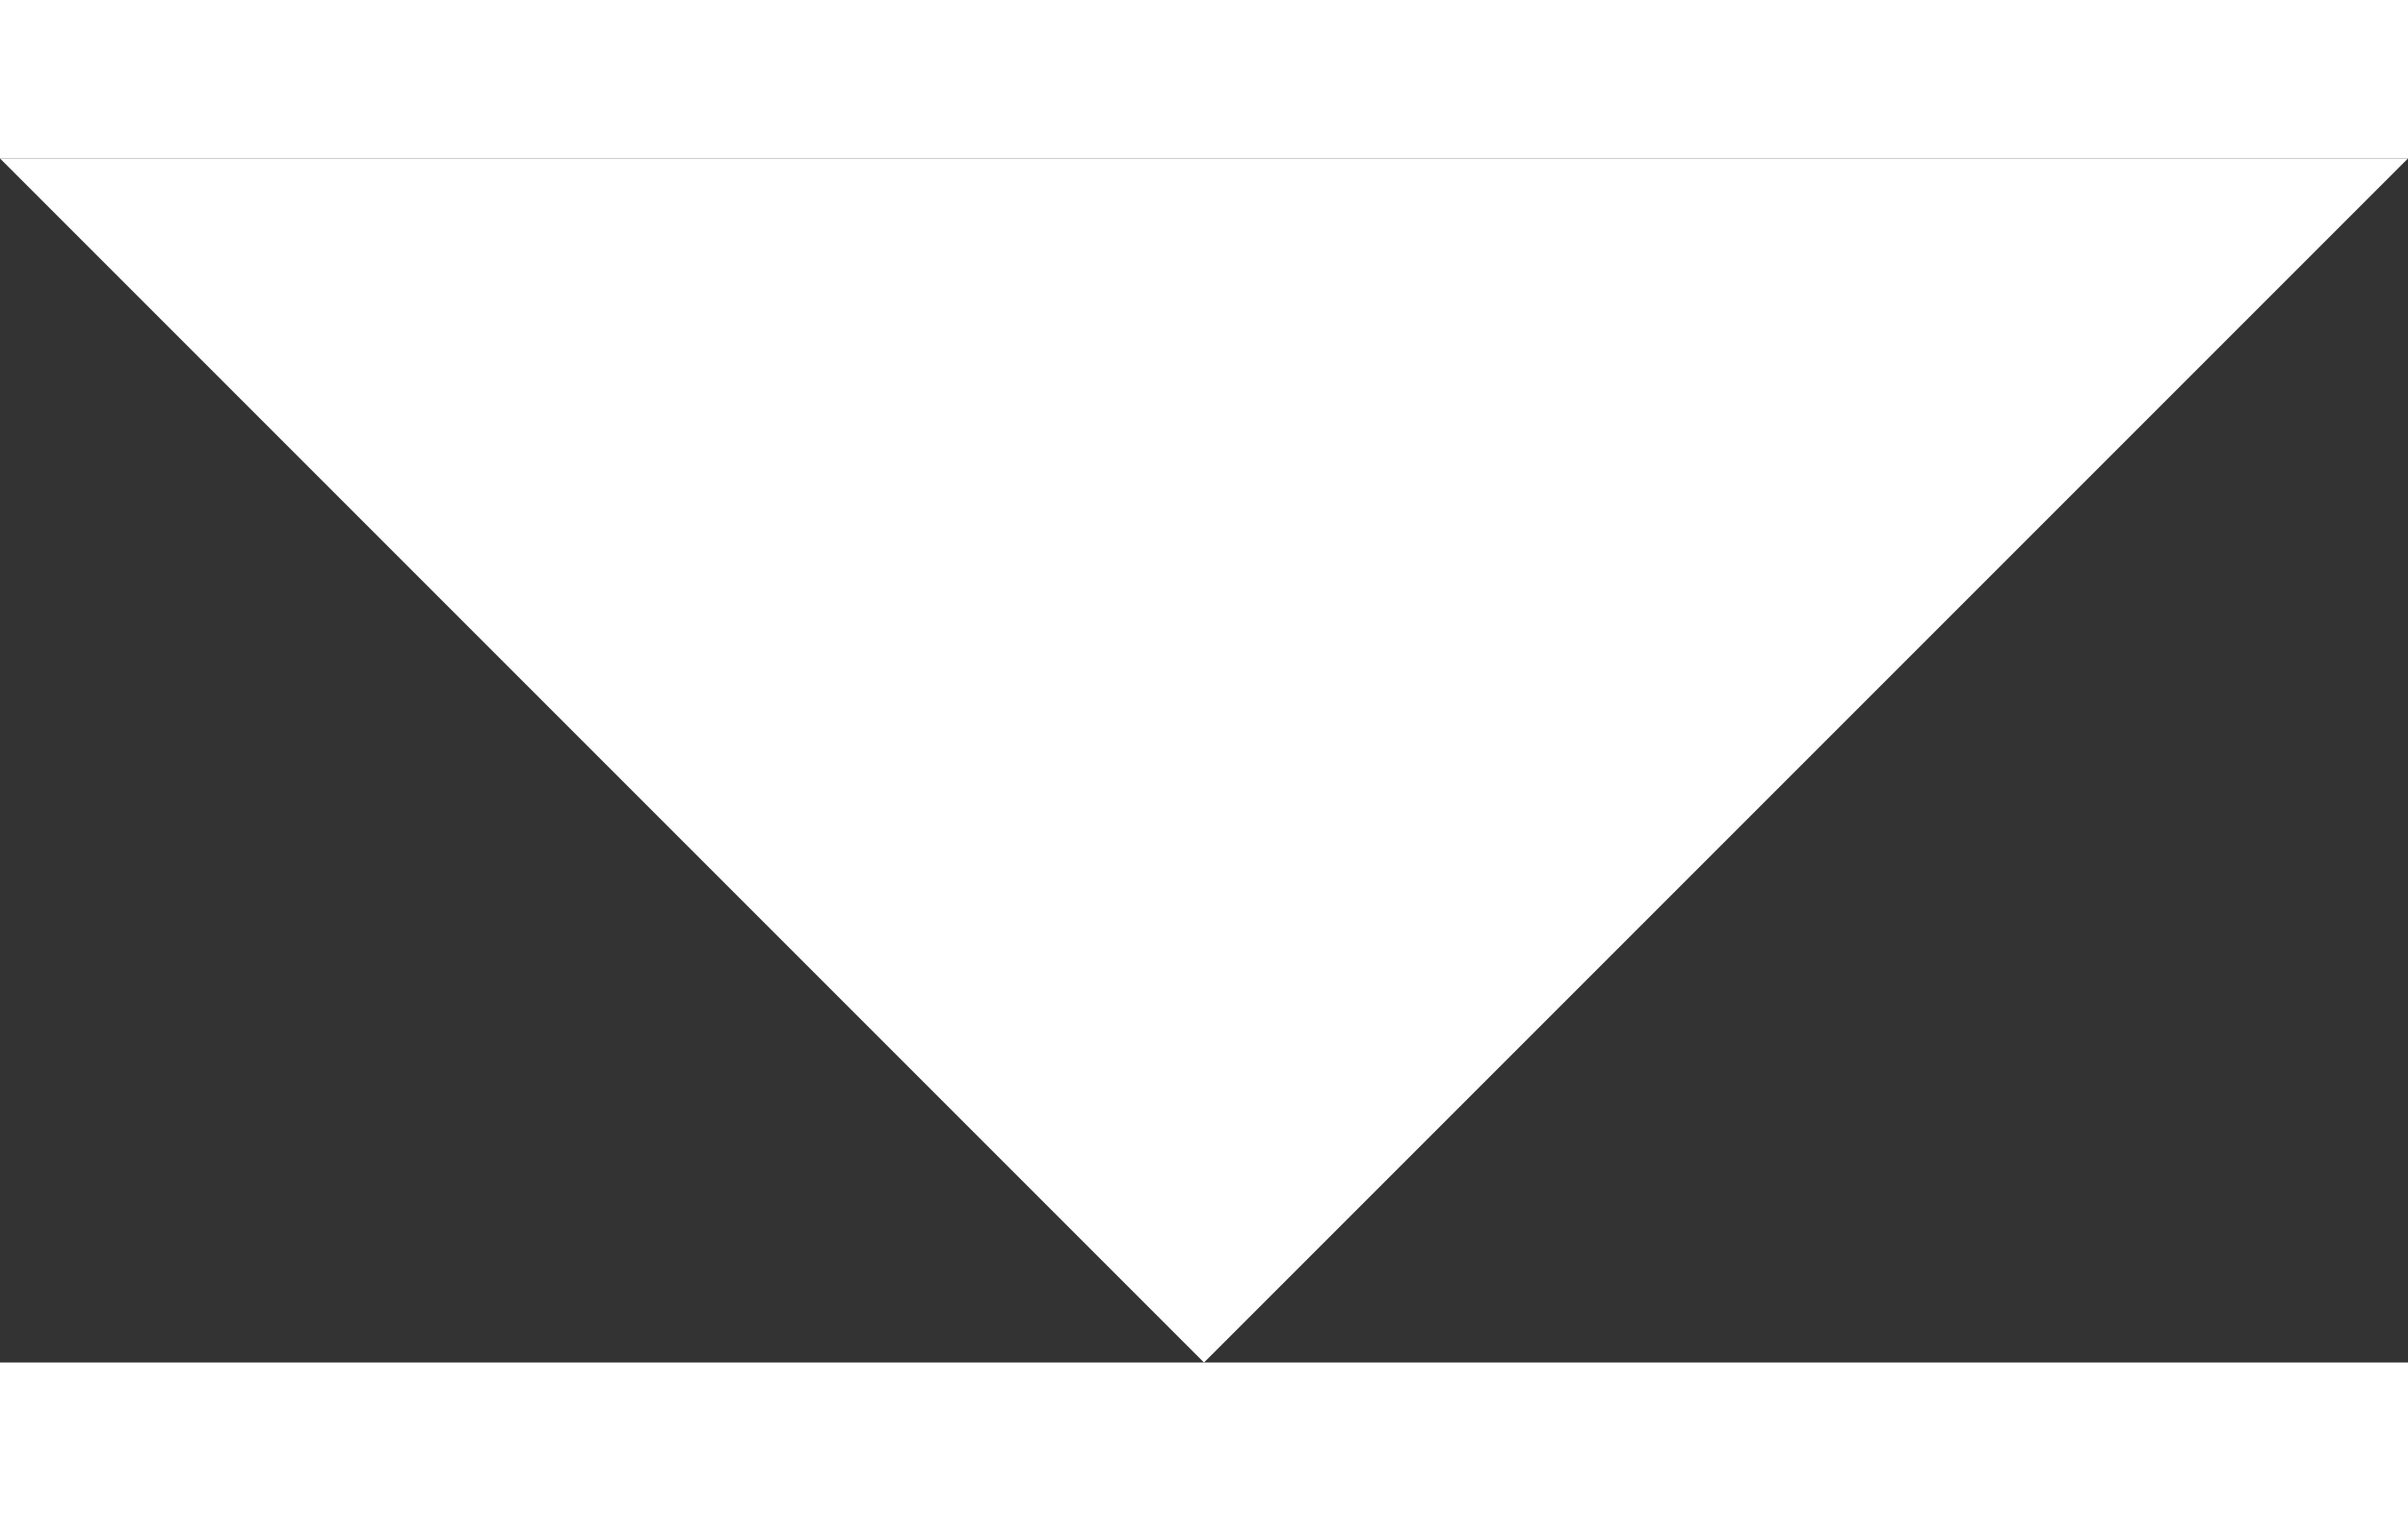 <svg width="19" height="12" viewBox="0 0 40 20" fill="none" xmlns="http://www.w3.org/2000/svg">
<rect x="0" y="0" width="40" height="20" fill="#333333" stroke="none"/>
<path d="M0 0L20 20L40 0H0Z" fill="#FFf"/>
</svg>
